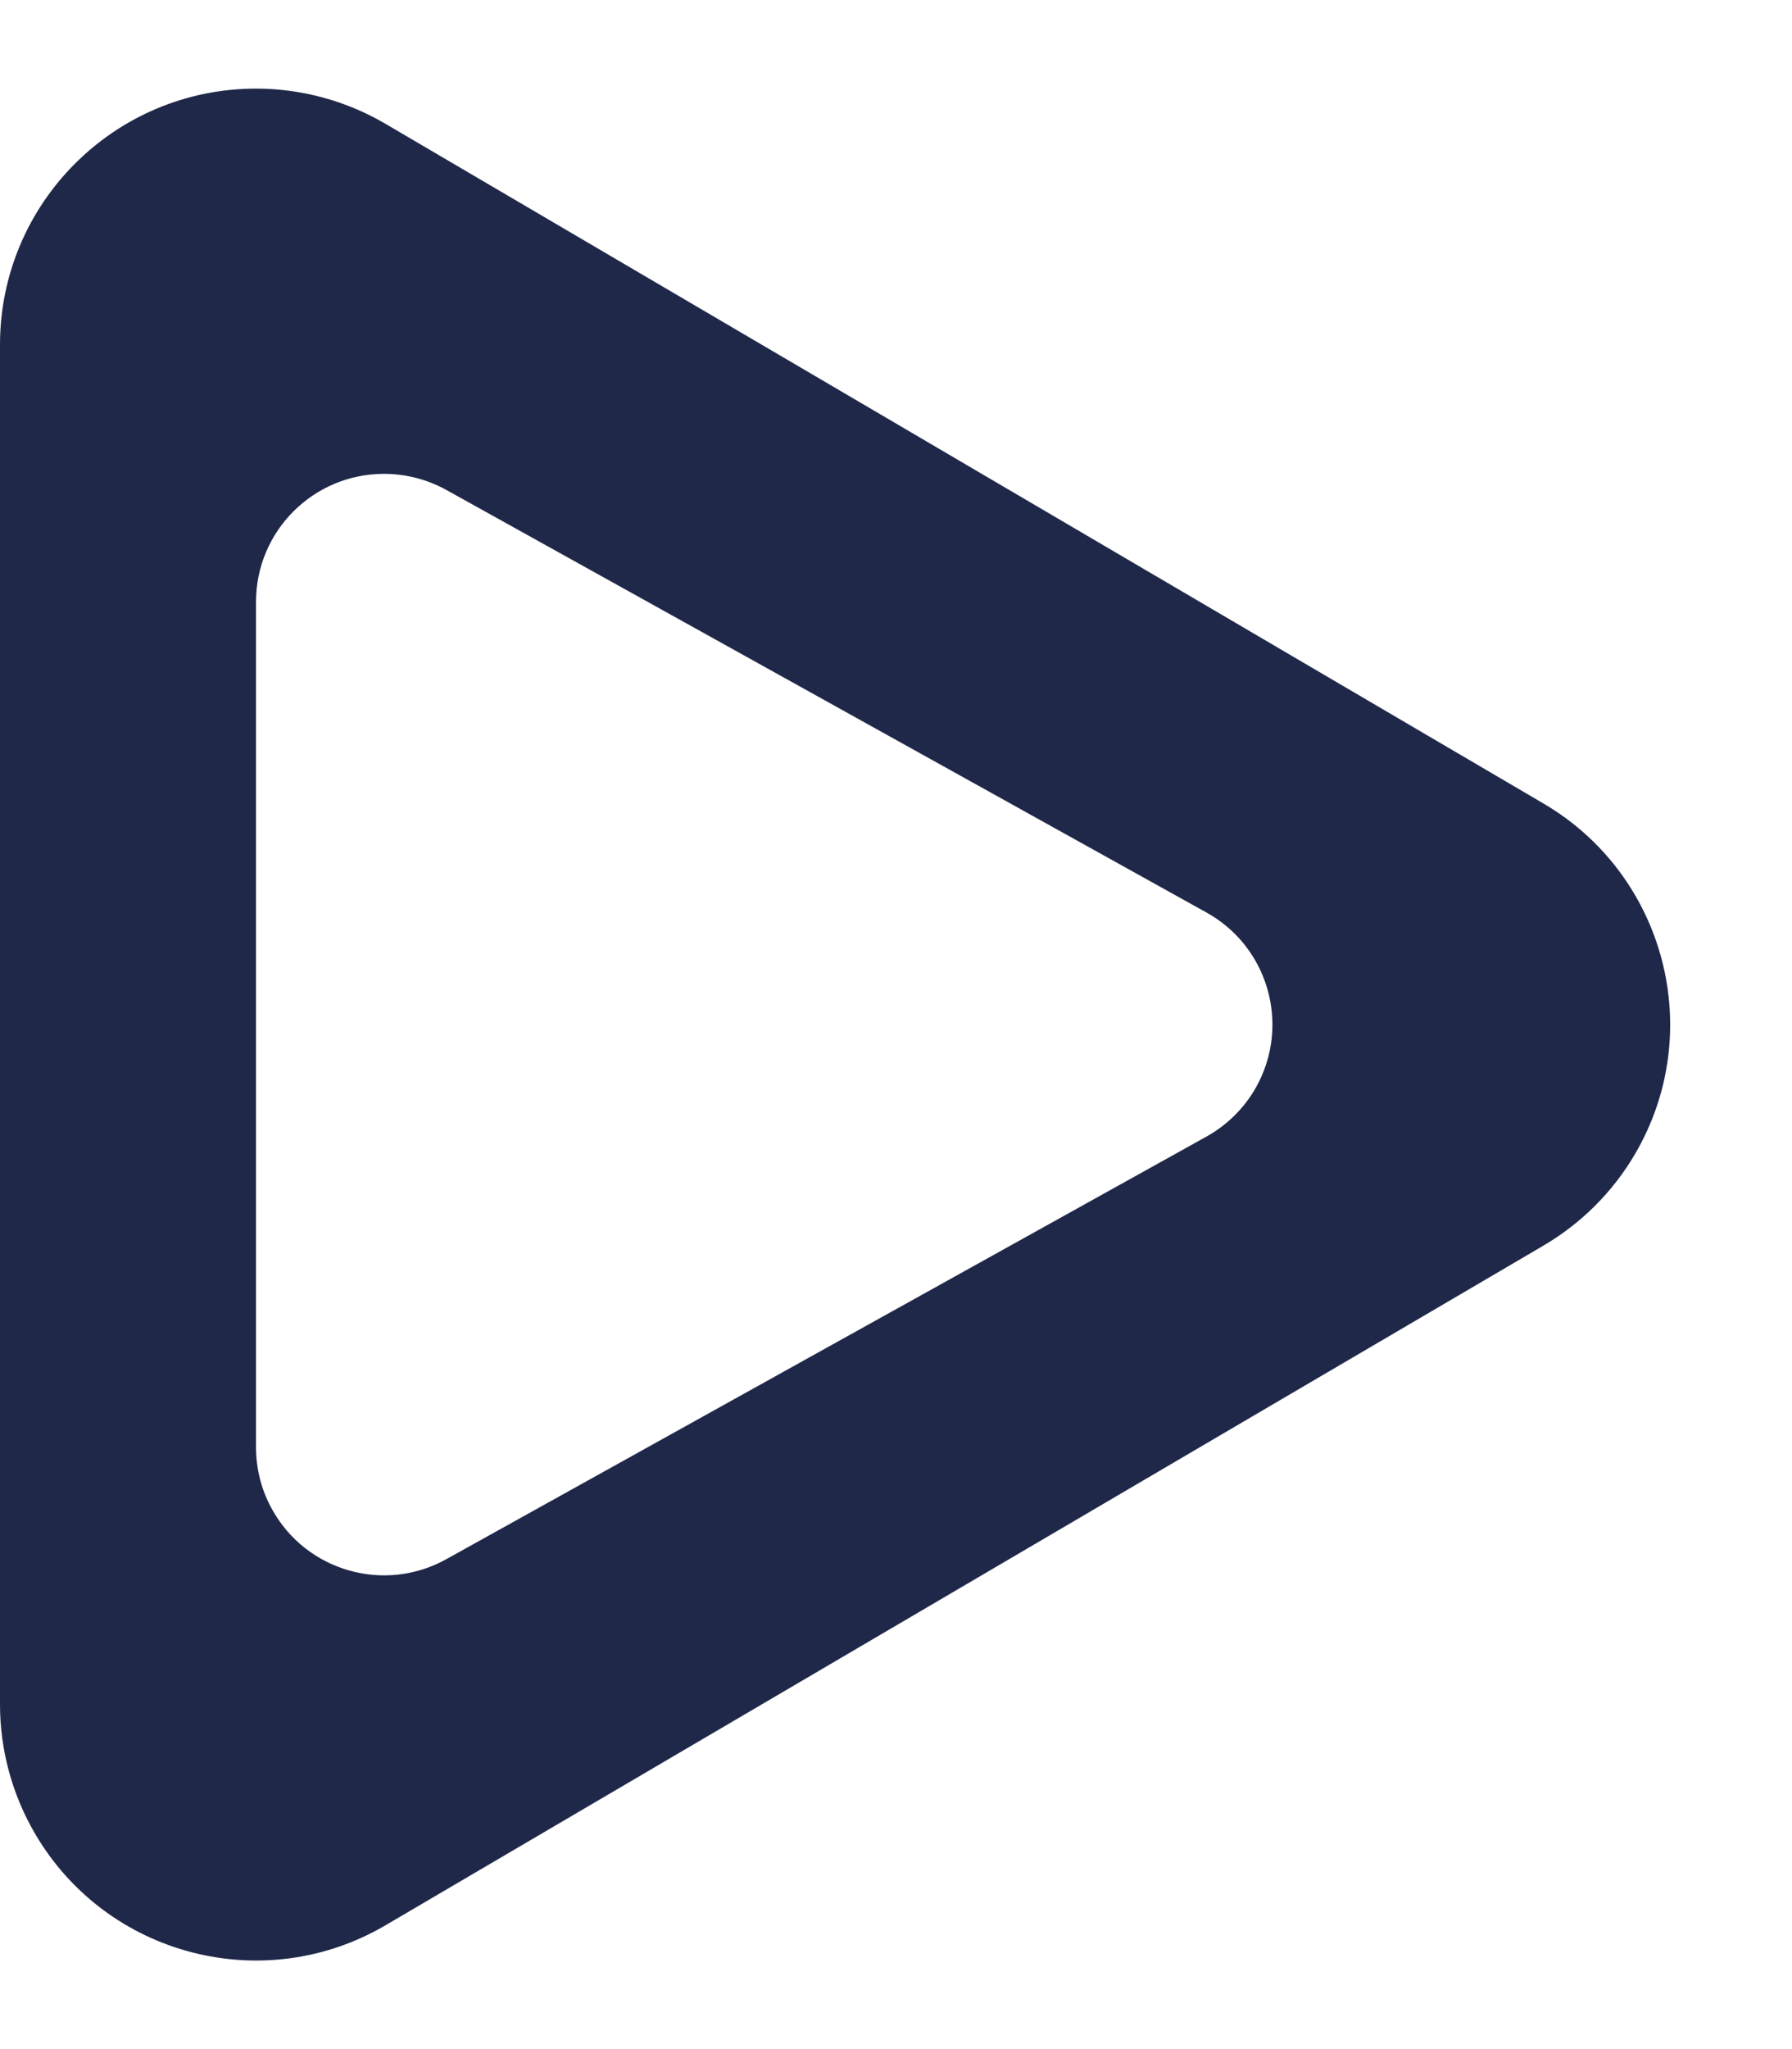 <?xml version="1.0" encoding="UTF-8"?>
<svg width="14px" height="16px" viewBox="0 0 14 16" version="1.1" xmlns="http://www.w3.org/2000/svg" xmlns:xlink="http://www.w3.org/1999/xlink">
    <title>Combined Shape</title>
    <g id="Symbols" stroke="none" stroke-width="1" fill="none" fill-rule="evenodd">
        <g id="Icon-/-Play" transform="translate(-7, -4)" fill="#202849">
            <path d="M9,4.692 C9.356,4.692 9.705,4.787 10.012,4.967 L12.986,6.712 L17,9.067 L19.06,10.275 C20.012,10.834 20.332,12.059 19.773,13.012 C19.6,13.307 19.354,13.552 19.06,13.725 L17,14.933 L12.986,17.288 L10.012,19.033 C9.059,19.592 7.834,19.273 7.275,18.32 C7.095,18.013 7,17.664 7,17.308 L7,6.692 C7,5.588 7.895,4.692 9,4.692 Z M10,7.7 C9.448,7.7 9,8.147 9,8.7 L9,8.7 L9,15.3 C9,15.47 9.043,15.638 9.126,15.786 C9.394,16.269 10.003,16.443 10.486,16.175 L10.486,16.175 L12.592,15.005 L15,13.667 L16.427,12.874 C16.59,12.783 16.724,12.649 16.815,12.486 C17.083,12.003 16.909,11.394 16.427,11.126 L16.427,11.126 L15,10.333 L12.592,8.995 L10.486,7.825 C10.337,7.743 10.17,7.7 10,7.7 Z" id="Combined-Shape"></path>
        </g>
    </g>
</svg>